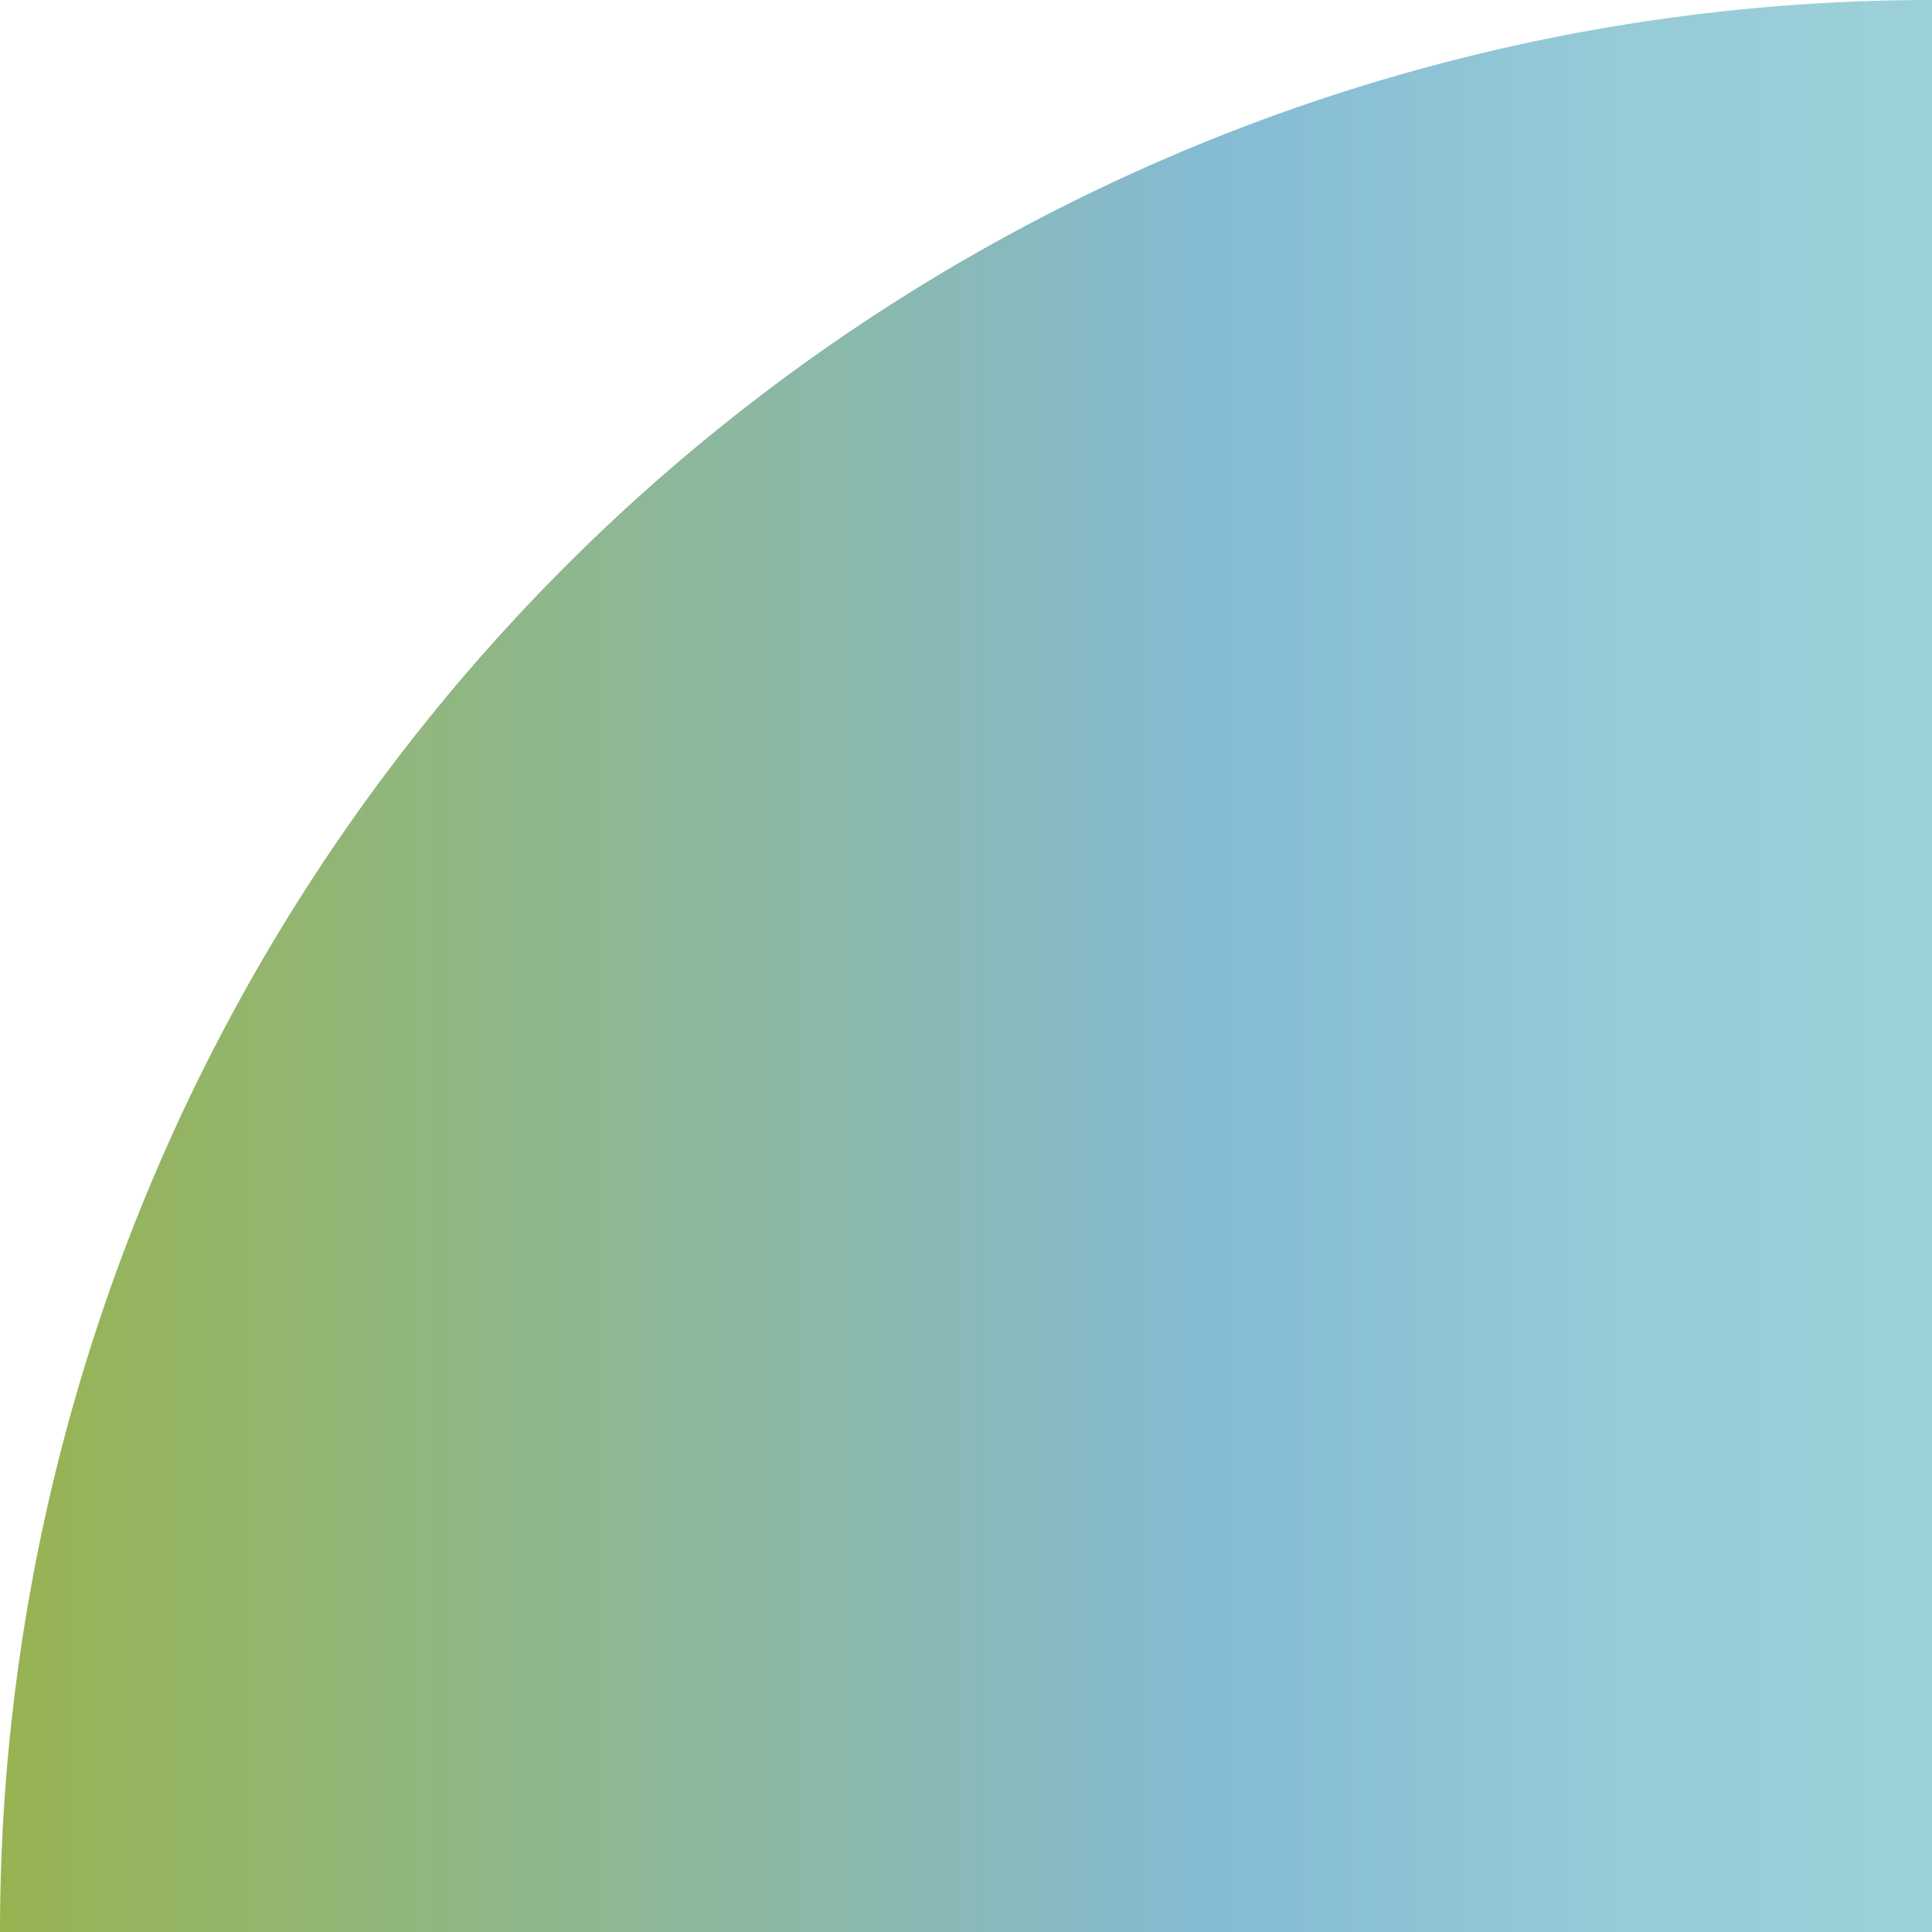 <svg xmlns="http://www.w3.org/2000/svg" xmlns:xlink="http://www.w3.org/1999/xlink" width="169.075" height="169.075" viewBox="0 0 169.075 169.075"><defs><style>.a{fill:url(#a);}</style><linearGradient id="a" y1="0.5" x2="1" y2="0.5" gradientUnits="objectBoundingBox"><stop offset="0" stop-color="#97b350"/><stop offset="0.629" stop-color="#85bbd4"/><stop offset="0.84" stop-color="#96cbd7"/><stop offset="1" stop-color="#9cd1d9"/></linearGradient></defs><path class="a" d="M554.661,160.678A169.075,169.075,0,0,0,385.586,329.753H554.661Z" transform="translate(-385.586 -160.678)"/></svg>